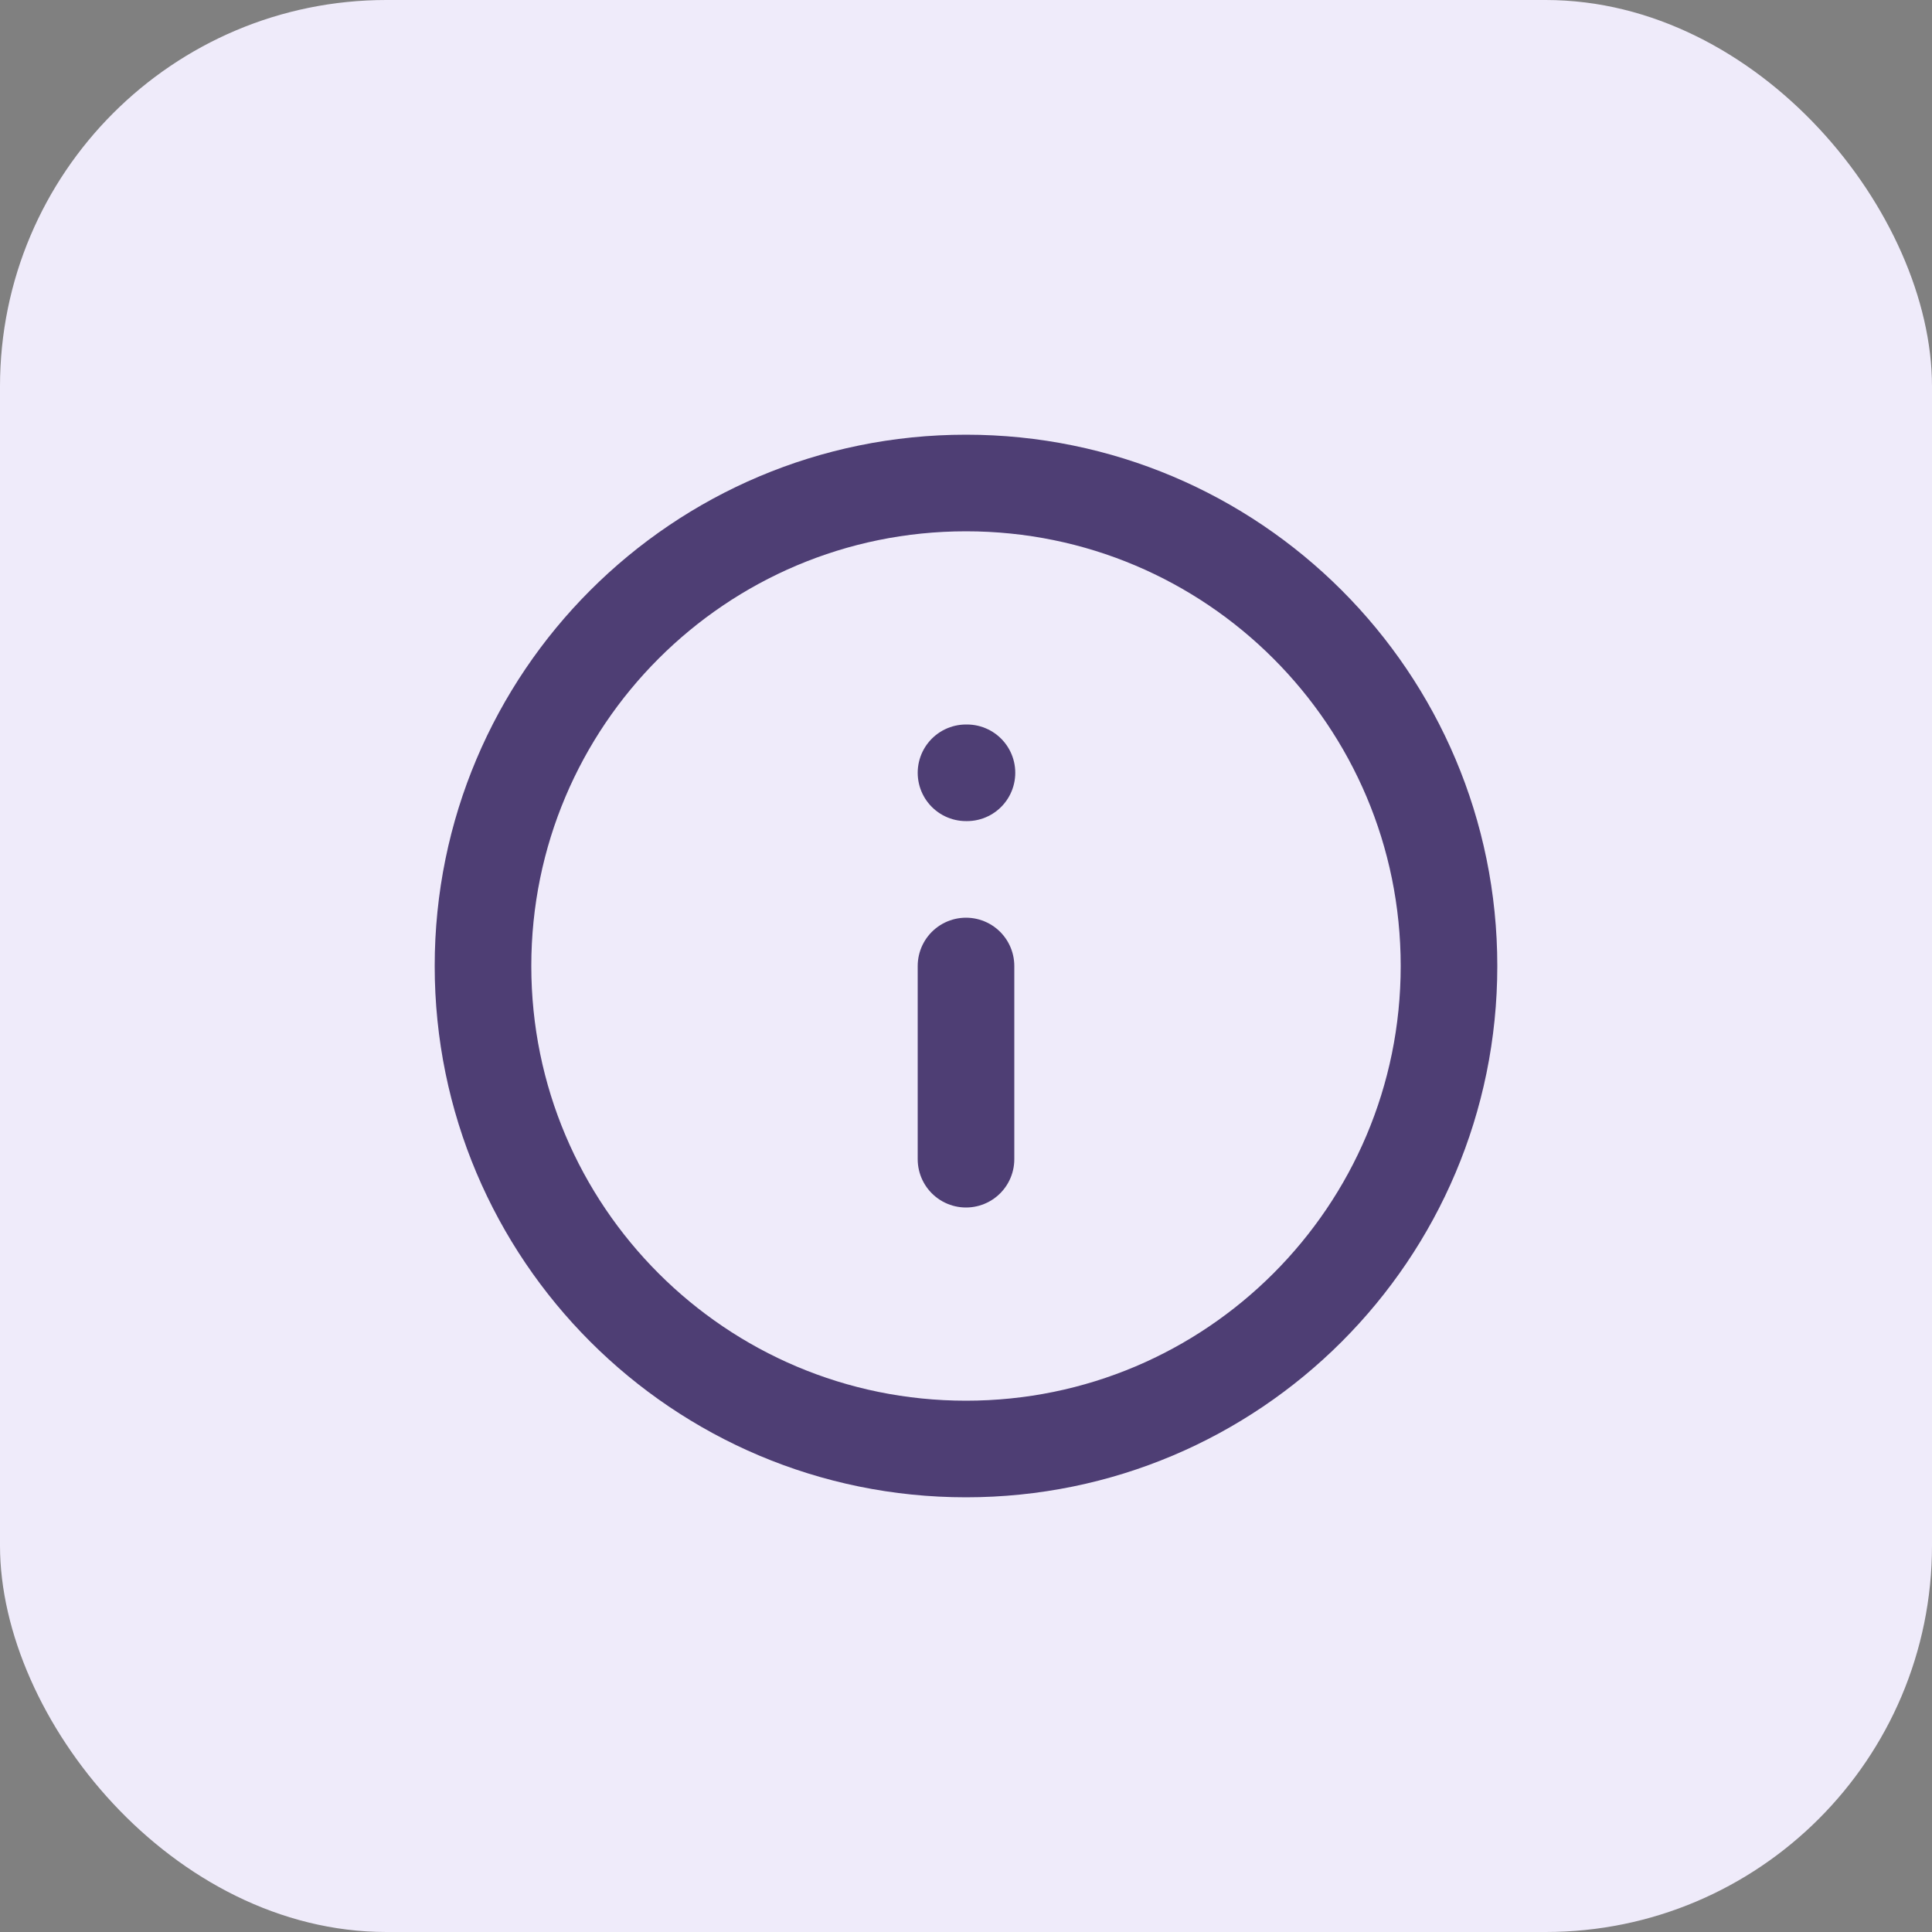 <svg width="10" height="10" viewBox="0 0 10 10" fill="none" xmlns="http://www.w3.org/2000/svg">
<rect x="0" y="0" width="10" height="10" fill="#808080" stroke="none"/>
<rect width="10" height="10" rx="2" fill="#EFEBFA"/>
<g clip-path="url(#clip0_1564_95)">
<path d="M5 7.5C6.381 7.5 7.5 6.381 7.5 5C7.5 3.619 6.381 2.5 5 2.5C3.619 2.5 2.5 3.619 2.5 5C2.5 6.381 3.619 7.5 5 7.5Z" stroke="#4E3E74" stroke-width="0.5" stroke-linecap="round" stroke-linejoin="round"/>
<path d="M5 6V5" stroke="#4E3E74" stroke-width="0.5" stroke-linecap="round" stroke-linejoin="round"/>
<path d="M5 4H5.005" stroke="#4E3E74" stroke-width="0.5" stroke-linecap="round" stroke-linejoin="round"/>
</g>
<defs>
<clipPath id="clip0_1564_95">
<rect width="6" height="6" fill="white" transform="translate(2 2)"/>
</clipPath>
</defs>
</svg>
